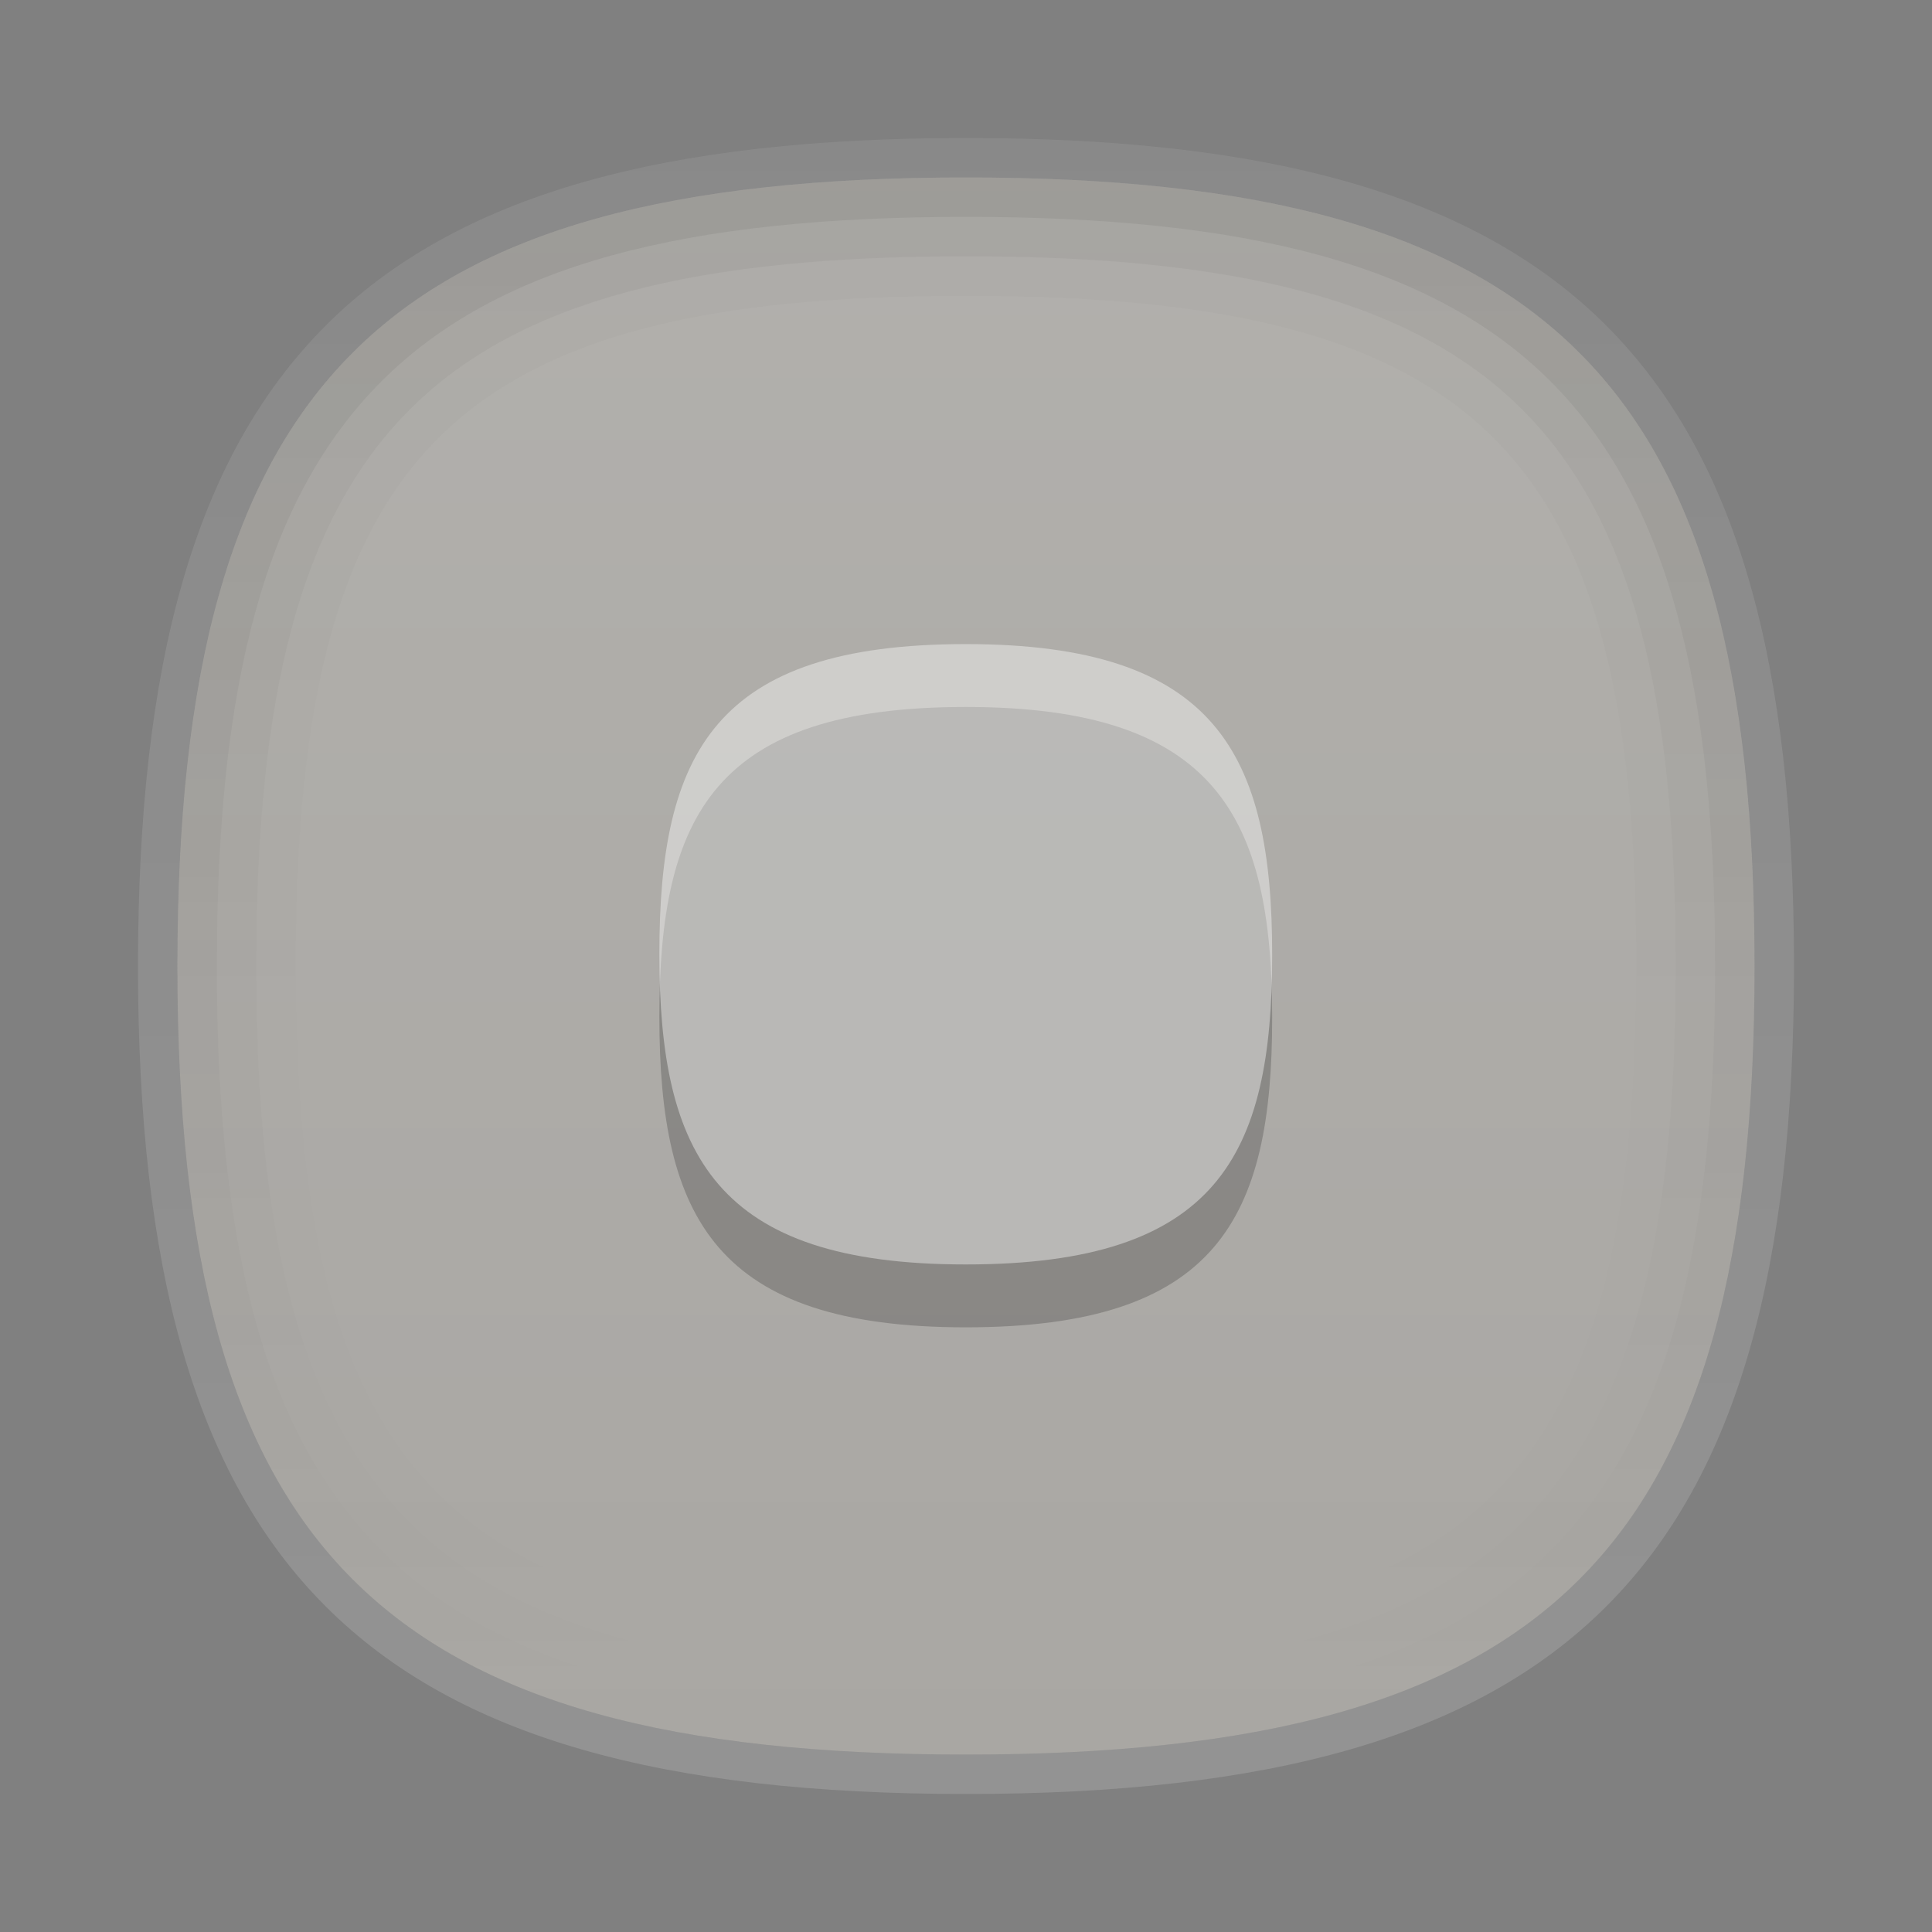 <?xml version="1.0" encoding="UTF-8"?>
<svg xmlns="http://www.w3.org/2000/svg" xmlns:xlink="http://www.w3.org/1999/xlink" baseProfile="tiny" contentScriptType="text/ecmascript" contentStyleType="text/css" height="42px" preserveAspectRatio="xMidYMid meet" version="1.1" viewBox="0 0 42 42" width="42px" x="0px" y="0px" zoomAndPan="magnify">
<rect x="0" y="0" width="42" height="42" fill="#808080" stroke="none"/>
<path d="M 21.0 3.857 L 21.0 3.857 C 8.302 3.857 3.856 8.301 3.856 21.0 C 3.856 33.701 8.301 38.143 21.0 38.143 L 21.0 38.143 C 33.698 38.143 38.143 33.702 38.143 21 C 38.143 8.301 33.698 3.857 21.0 3.857 z " fill="#e7e2d7" fill-opacity="0.4" stroke-opacity="0.4"/>
<linearGradient gradientUnits="userSpaceOnUse" id="SVGID_1_" x1="21" x2="21" xlink:actuate="onLoad" xlink:show="other" xlink:type="simple" y1="4.143" y2="38.757">
<stop offset="0" stop-color="#ffffff"/>
<stop offset="0.14" stop-color="#ffffff" stop-opacity="0.86"/>
<stop offset="1" stop-color="#ffffff" stop-opacity="0"/>
</linearGradient>
<path d="M 21.0 3.857 L 21.0 3.857 C 8.302 3.857 3.856 8.301 3.856 21.0 C 3.856 33.701 8.301 38.143 21.0 38.143 L 21.0 38.143 C 33.698 38.143 38.143 33.702 38.143 21 C 38.143 8.301 33.698 3.857 21.0 3.857 z " fill="url(#SVGID_1_)" fill-opacity="0.1" stroke-opacity="0.1"/>
<linearGradient gradientUnits="userSpaceOnUse" id="SVGID_2_" x1="21" x2="21" xlink:actuate="onLoad" xlink:show="other" xlink:type="simple" y1="39" y2="3.001">
<stop offset="0" stop-color="#ffffff"/>
<stop offset="1" stop-color="#ffffff" stop-opacity="0.5"/>
</linearGradient>
<path d="M 21.0 3.857 C 33.698 3.857 38.143 8.3 38.143 21.0 C 38.143 33.701 33.699 38.143 21 38.143 L 21 38.143 C 8.302 38.143 3.856 33.701 3.856 21.0 C 3.856 8.301 8.302 3.857 21.0 3.857 L 21.0 3.857 M 21.0 3.0 L 21.0 3.0 C 7.878 3.0 3.0 7.879 3.0 21.0 C 3.0 34.123 7.878 39.0 21.0 39.0 L 21.0 39.0 C 34.121 39.0 39.0 34.123 39.0 21.0 C 39.0 7.879 34.121 3.0 21.0 3.0 L 21.0 3.0 z " fill="url(#SVGID_2_)" fill-opacity="0.15" stroke-opacity="0.15"/>
<path d="M 21.0 3.857 C 8.302 3.857 3.856 8.301 3.856 21.0 C 3.856 33.701 8.301 38.143 21.0 38.143 C 33.699 38.143 38.143 33.701 38.143 21.0 C 38.143 8.301 33.698 3.857 21.0 3.857 z M 21.0 35.572 C 9.833 35.572 6.429 32.168 6.429 21.0 C 6.429 9.834 9.833 6.43 21.0 6.43 C 32.168 6.43 35.571 9.834 35.571 21.0 C 35.571 32.168 32.168 35.572 21.0 35.572 z " fill="url(#SVGID_5_)" fill-opacity="0.02" stroke-opacity="0.02"/>
<path d="M 21.0 3.857 C 8.302 3.857 3.856 8.301 3.856 21.0 C 3.856 33.701 8.301 38.143 21.0 38.143 C 33.699 38.143 38.143 33.701 38.143 21.0 C 38.143 8.301 33.698 3.857 21.0 3.857 z M 21.0 36.43 C 9.321 36.43 5.571 32.68 5.571 21.0 C 5.571 9.32 9.321 5.572 21.0 5.572 C 32.68 5.572 36.429 9.32 36.429 21.0 C 36.429 32.68 32.68 36.43 21.0 36.43 z " fill="url(#SVGID_5_)" fill-opacity="0.04" stroke-opacity="0.04"/>
<path d="M 21.0 3.857 C 8.302 3.857 3.856 8.301 3.856 21.0 C 3.856 33.701 8.301 38.143 21.0 38.143 C 33.699 38.143 38.143 33.701 38.143 21.0 C 38.143 8.301 33.698 3.857 21.0 3.857 z M 21.0 37.285 C 8.824 37.285 4.714 33.178 4.714 21.0 C 4.714 8.824 8.824 4.715 21.0 4.715 C 33.177 4.715 37.285 8.824 37.285 21.0 C 37.285 33.178 33.177 37.285 21.0 37.285 z " fill="url(#SVGID_5_)" fill-opacity="0.06" stroke-opacity="0.06"/>
<path d="M 20.995 15.369 C 15.524 15.369 14.334 17.74 14.334 22.107 C 14.334 26.48 15.56 28.855 20.995 28.855 C 26.466 28.855 27.656 26.488 27.656 22.123 C 27.656 17.75 26.433 15.369 20.995 15.369 z " fill-opacity="0.2" stroke-opacity="0.2"/>
<path d="M 20.995 14.002 C 15.524 14.002 14.334 16.375 14.334 20.738 C 14.334 25.115 15.56 27.488 20.995 27.488 C 26.466 27.488 27.656 25.121 27.656 20.758 C 27.656 16.383 26.433 14.002 20.995 14.002 z " fill="#ffffff" fill-opacity="0.4" stroke-opacity="0.4"/>
<rect fill="none" height="42" width="42"/>
<defs>
<linearGradient gradientUnits="userSpaceOnUse" id="SVGID_5_" x1="21" x2="21" xlink:actuate="onLoad" xlink:show="other" xlink:type="simple" y1="4.5" y2="37.286">
<stop offset="0" stop-color="#000000"/>
<stop offset="1" stop-color="#000000" stop-opacity="0"/>
</linearGradient>
</defs>
</svg>
